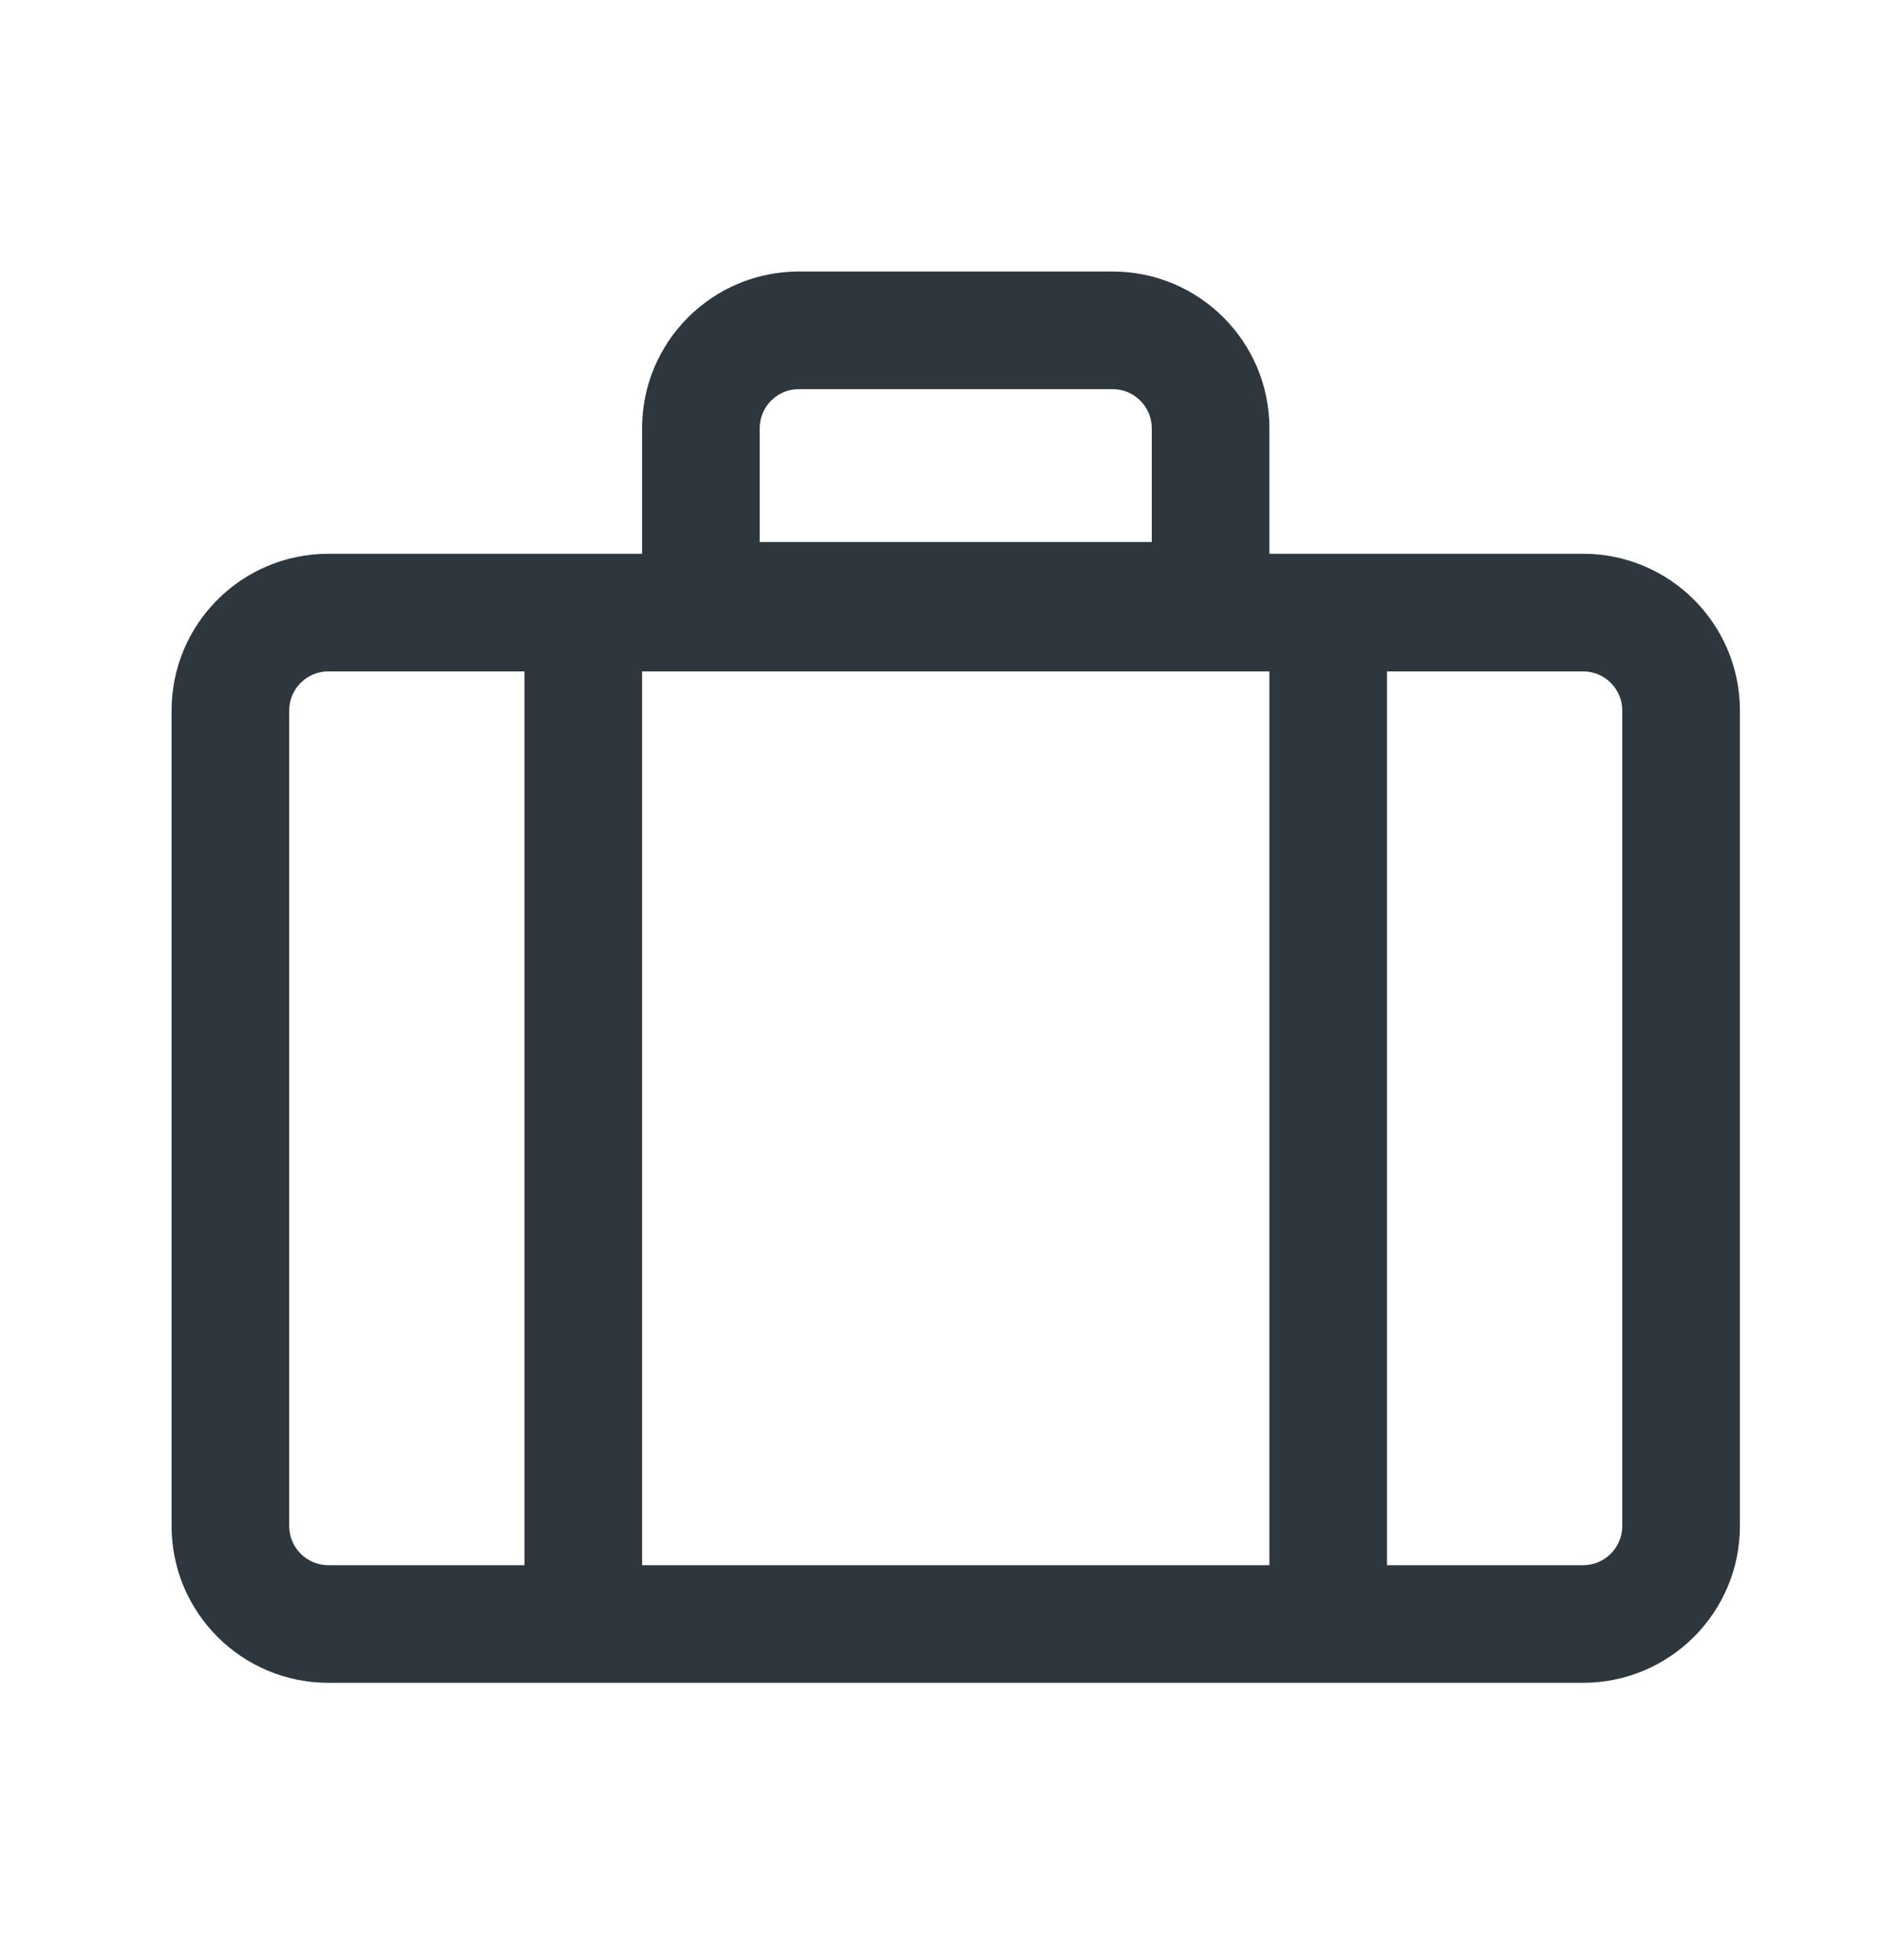 <svg width="24" height="25" viewBox="0 0 24 25" fill="none" xmlns="http://www.w3.org/2000/svg">
<path fill-rule="evenodd" clip-rule="evenodd" d="M16.188 7.063H20.188C21.292 7.063 22.188 7.958 22.188 9.063V19.463C22.188 20.567 21.292 21.463 20.188 21.463H4.188C3.083 21.463 2.188 20.567 2.188 19.463V9.063C2.188 7.958 3.083 7.063 4.188 7.063H8.188V5.463C8.188 4.358 9.083 3.463 10.188 3.463H14.188C15.292 3.463 16.188 4.358 16.188 5.463V7.063ZM9.688 6.913H14.688V5.463C14.688 5.187 14.464 4.963 14.188 4.963H10.188C9.911 4.963 9.688 5.187 9.688 5.463V6.913ZM17.688 19.963V8.563H20.188C20.464 8.563 20.688 8.787 20.688 9.063V19.463C20.688 19.739 20.464 19.963 20.188 19.963H17.688ZM16.188 8.563V19.963H8.188V8.563H16.188ZM6.688 8.563V19.963H4.188C3.911 19.963 3.688 19.739 3.688 19.463V9.063C3.688 8.787 3.911 8.563 4.188 8.563H6.688Z" fill="#2D373D"/>
</svg>
